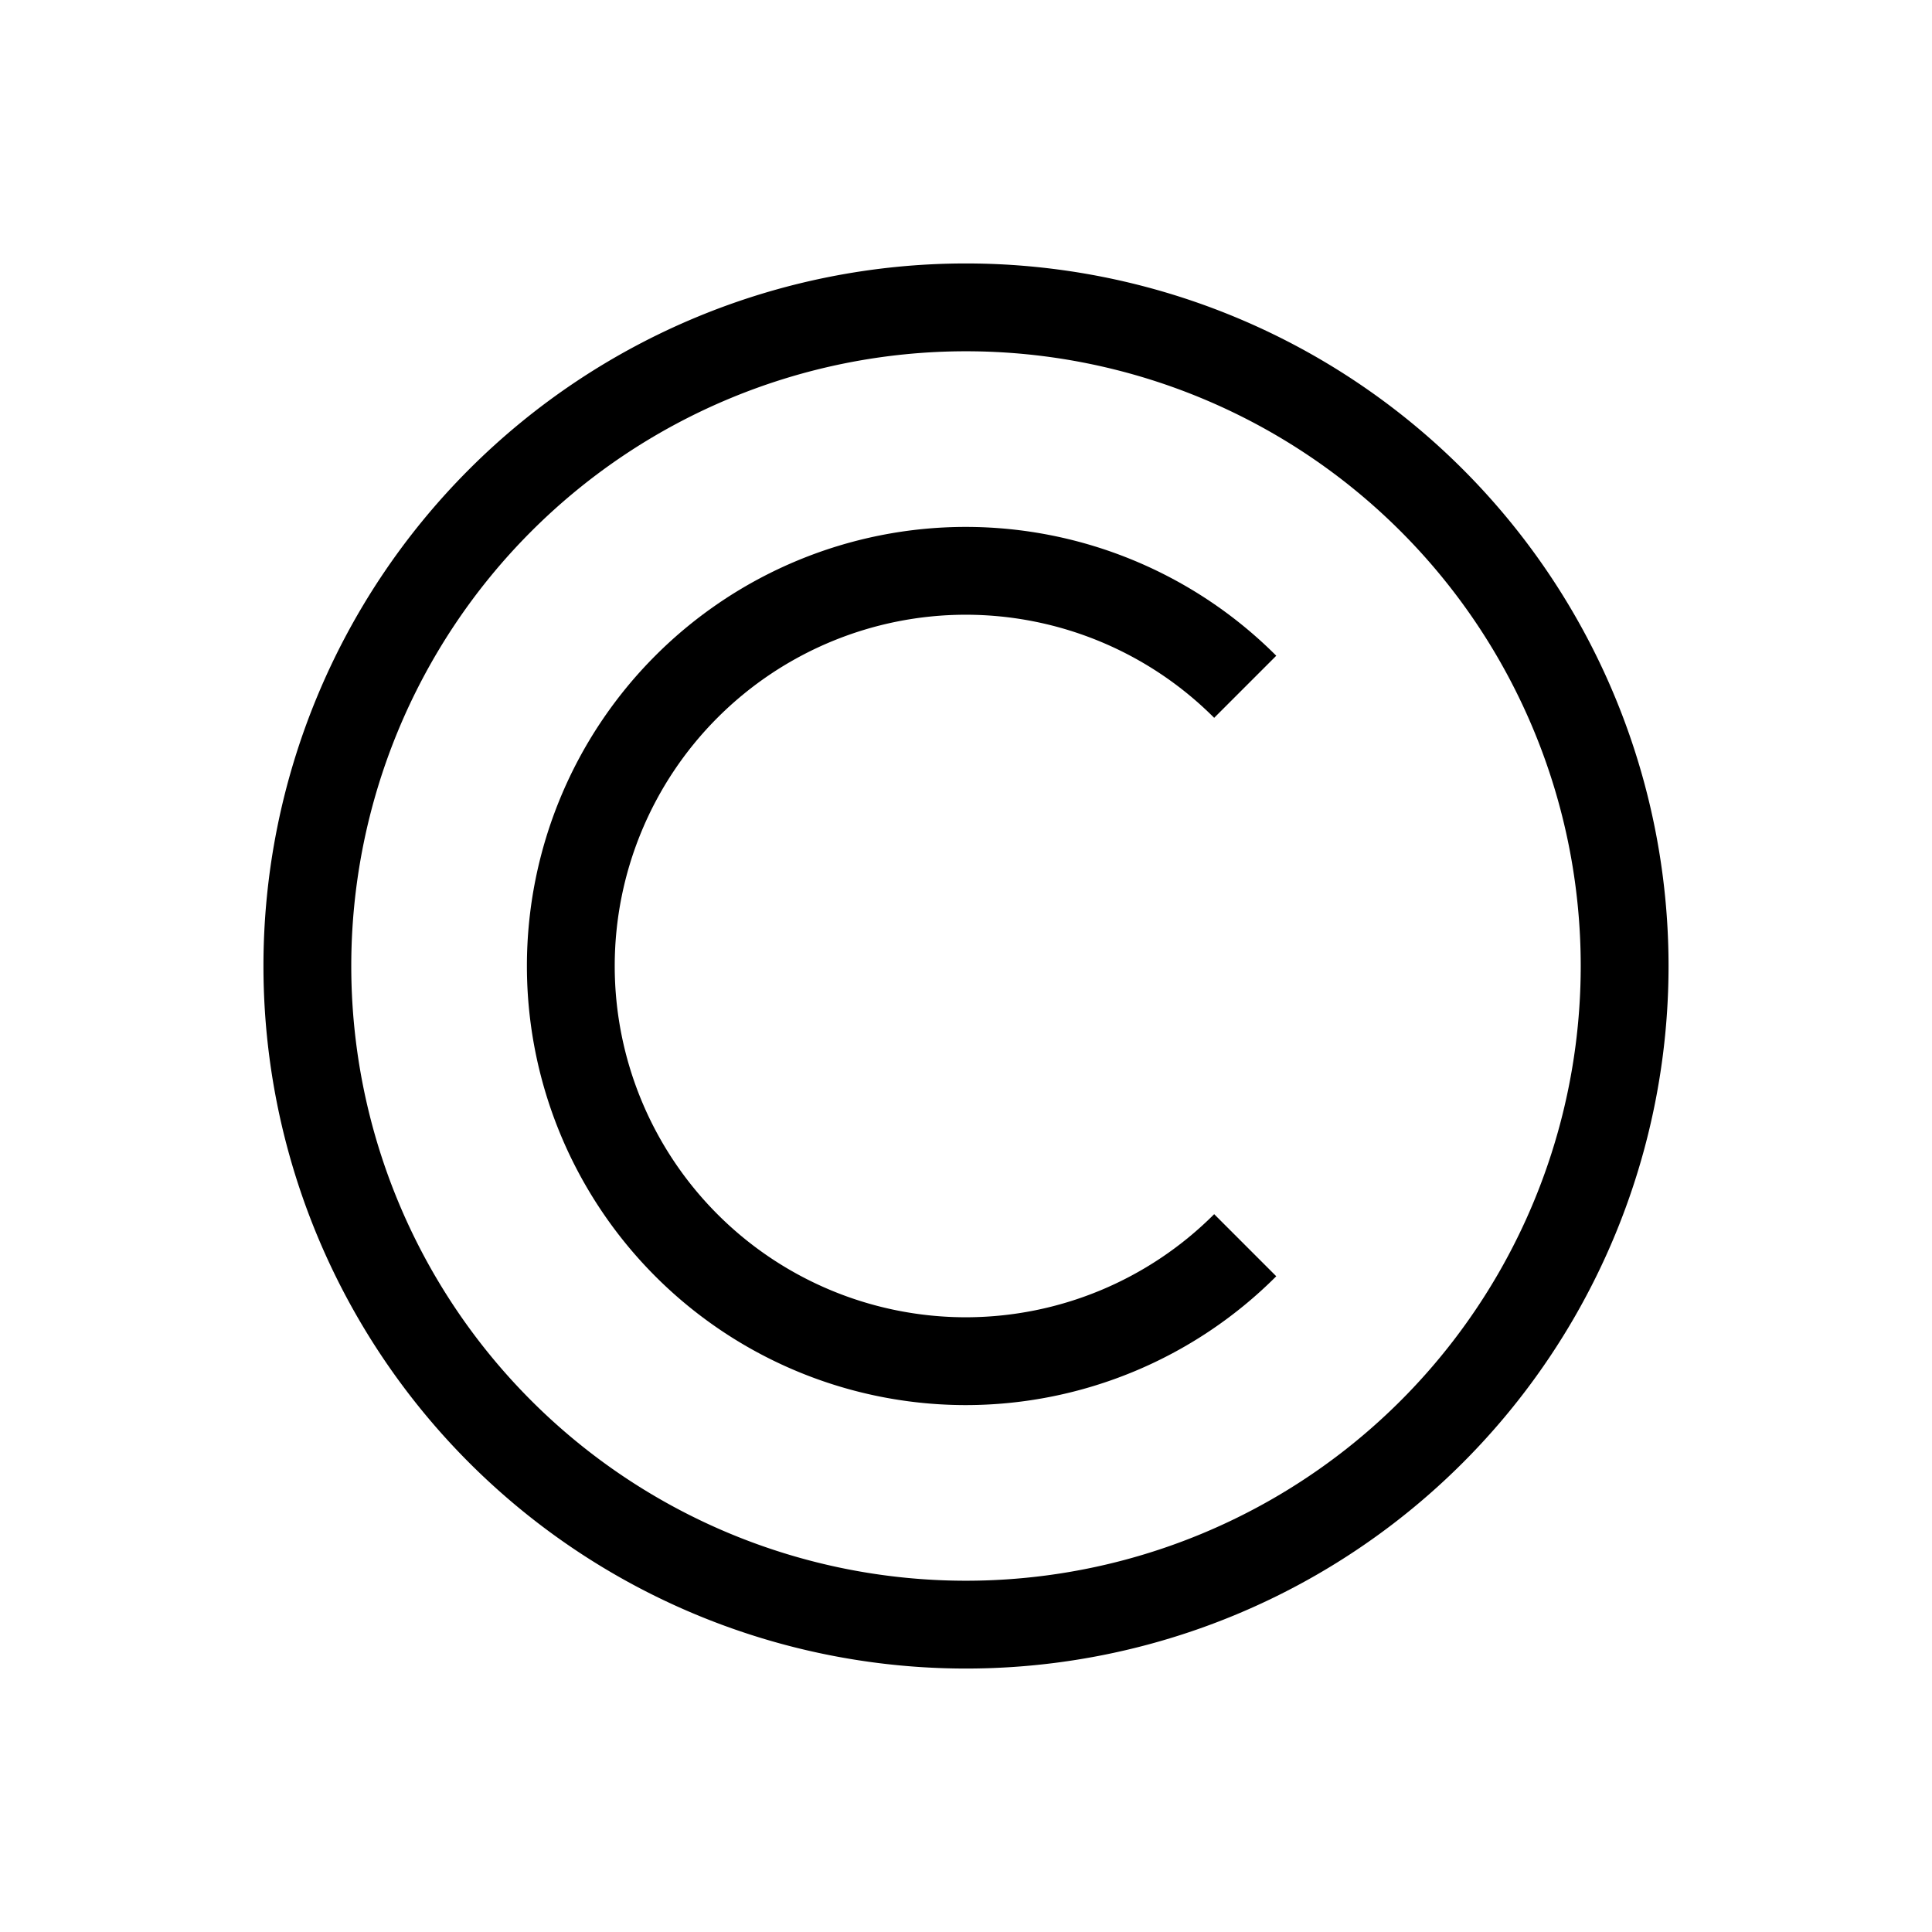 <svg viewBox="0 0 22 22" xmlns="http://www.w3.org/2000/svg"><g transform="translate(-461.7 -525.8)" color="#4d4d4d"><path d="m472.7 528.8a8 8 0 0 0-8 8 8 8 0 0 0 8 8 8 8 0 0 0 8-8 8 8 0 0 0-8-8m0 1a7 7 0 0 1 7 7 7 7 0 0 1-7 7 7 7 0 0 1-7-7 7 7 0 0 1 7-7"/><path d="m472.7 531.8a5 5 0 0 0-5 5 5 5 0 0 0 5 5 5 5 0 0 0 3.533-1.467l-0.707-0.707a4 4 0 0 1-2.826 1.174 4 4 0 0 1-4-4 4 4 0 0 1 4-4 4 4 0 0 1 2.826 1.174l0.707-0.707a5 5 0 0 0-3.533-1.467"/></g></svg>
